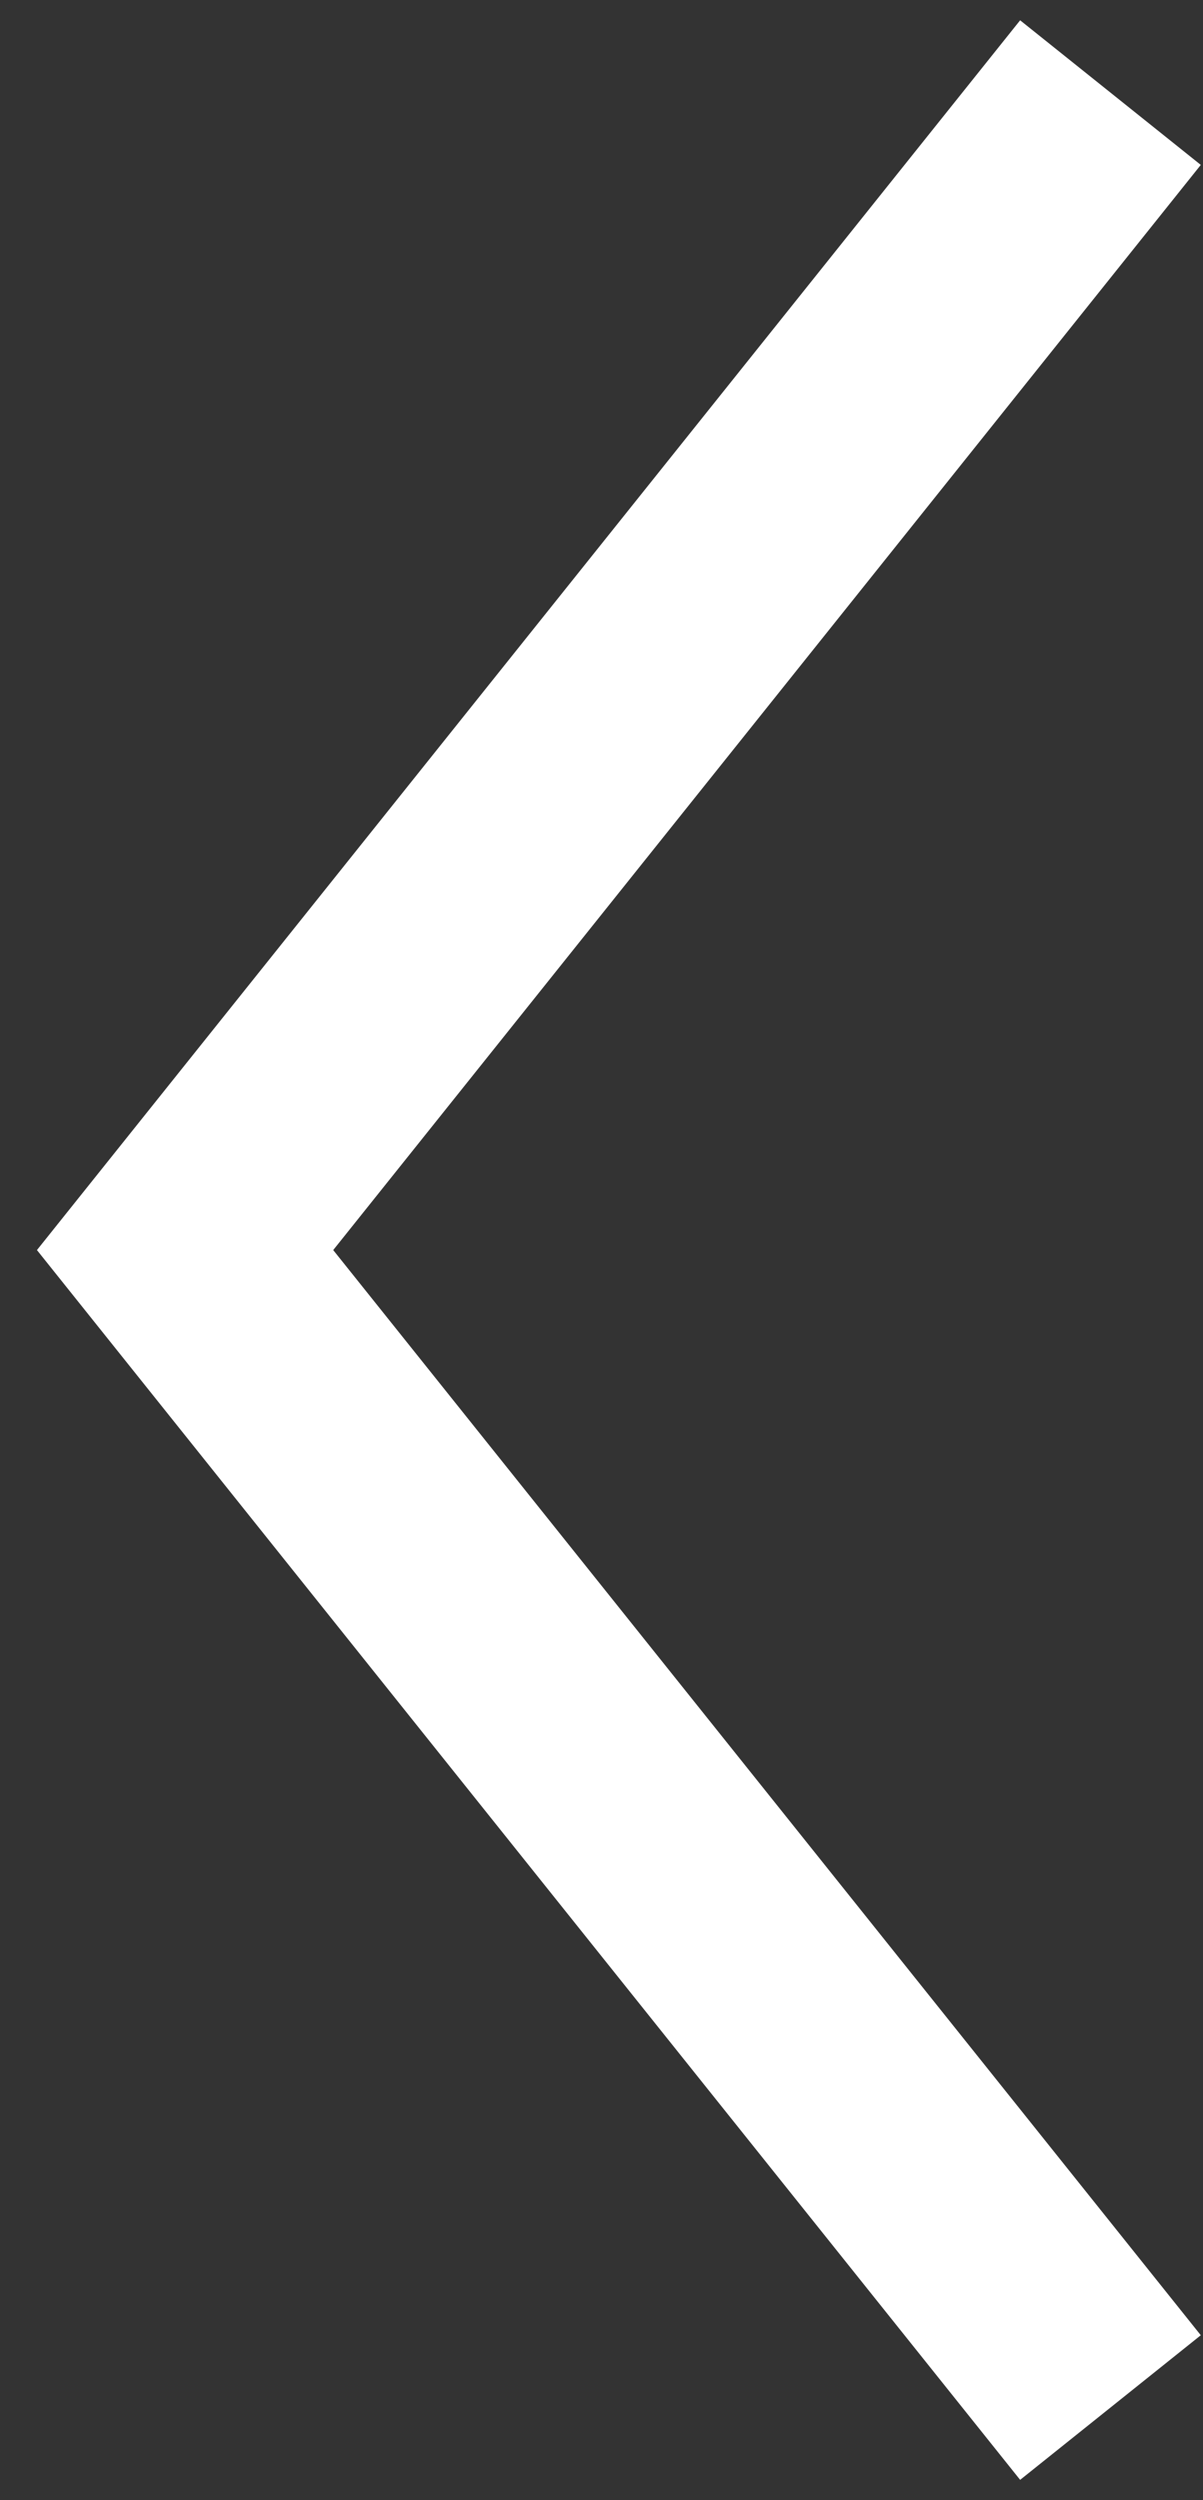 <svg width="26" height="54" fill="none" xmlns="http://www.w3.org/2000/svg"><rect width="100%" height="100%" fill="#333333" stroke="none"/><path d="M24 2L4 27l20 25" stroke="#fff" stroke-width="5"/></svg>